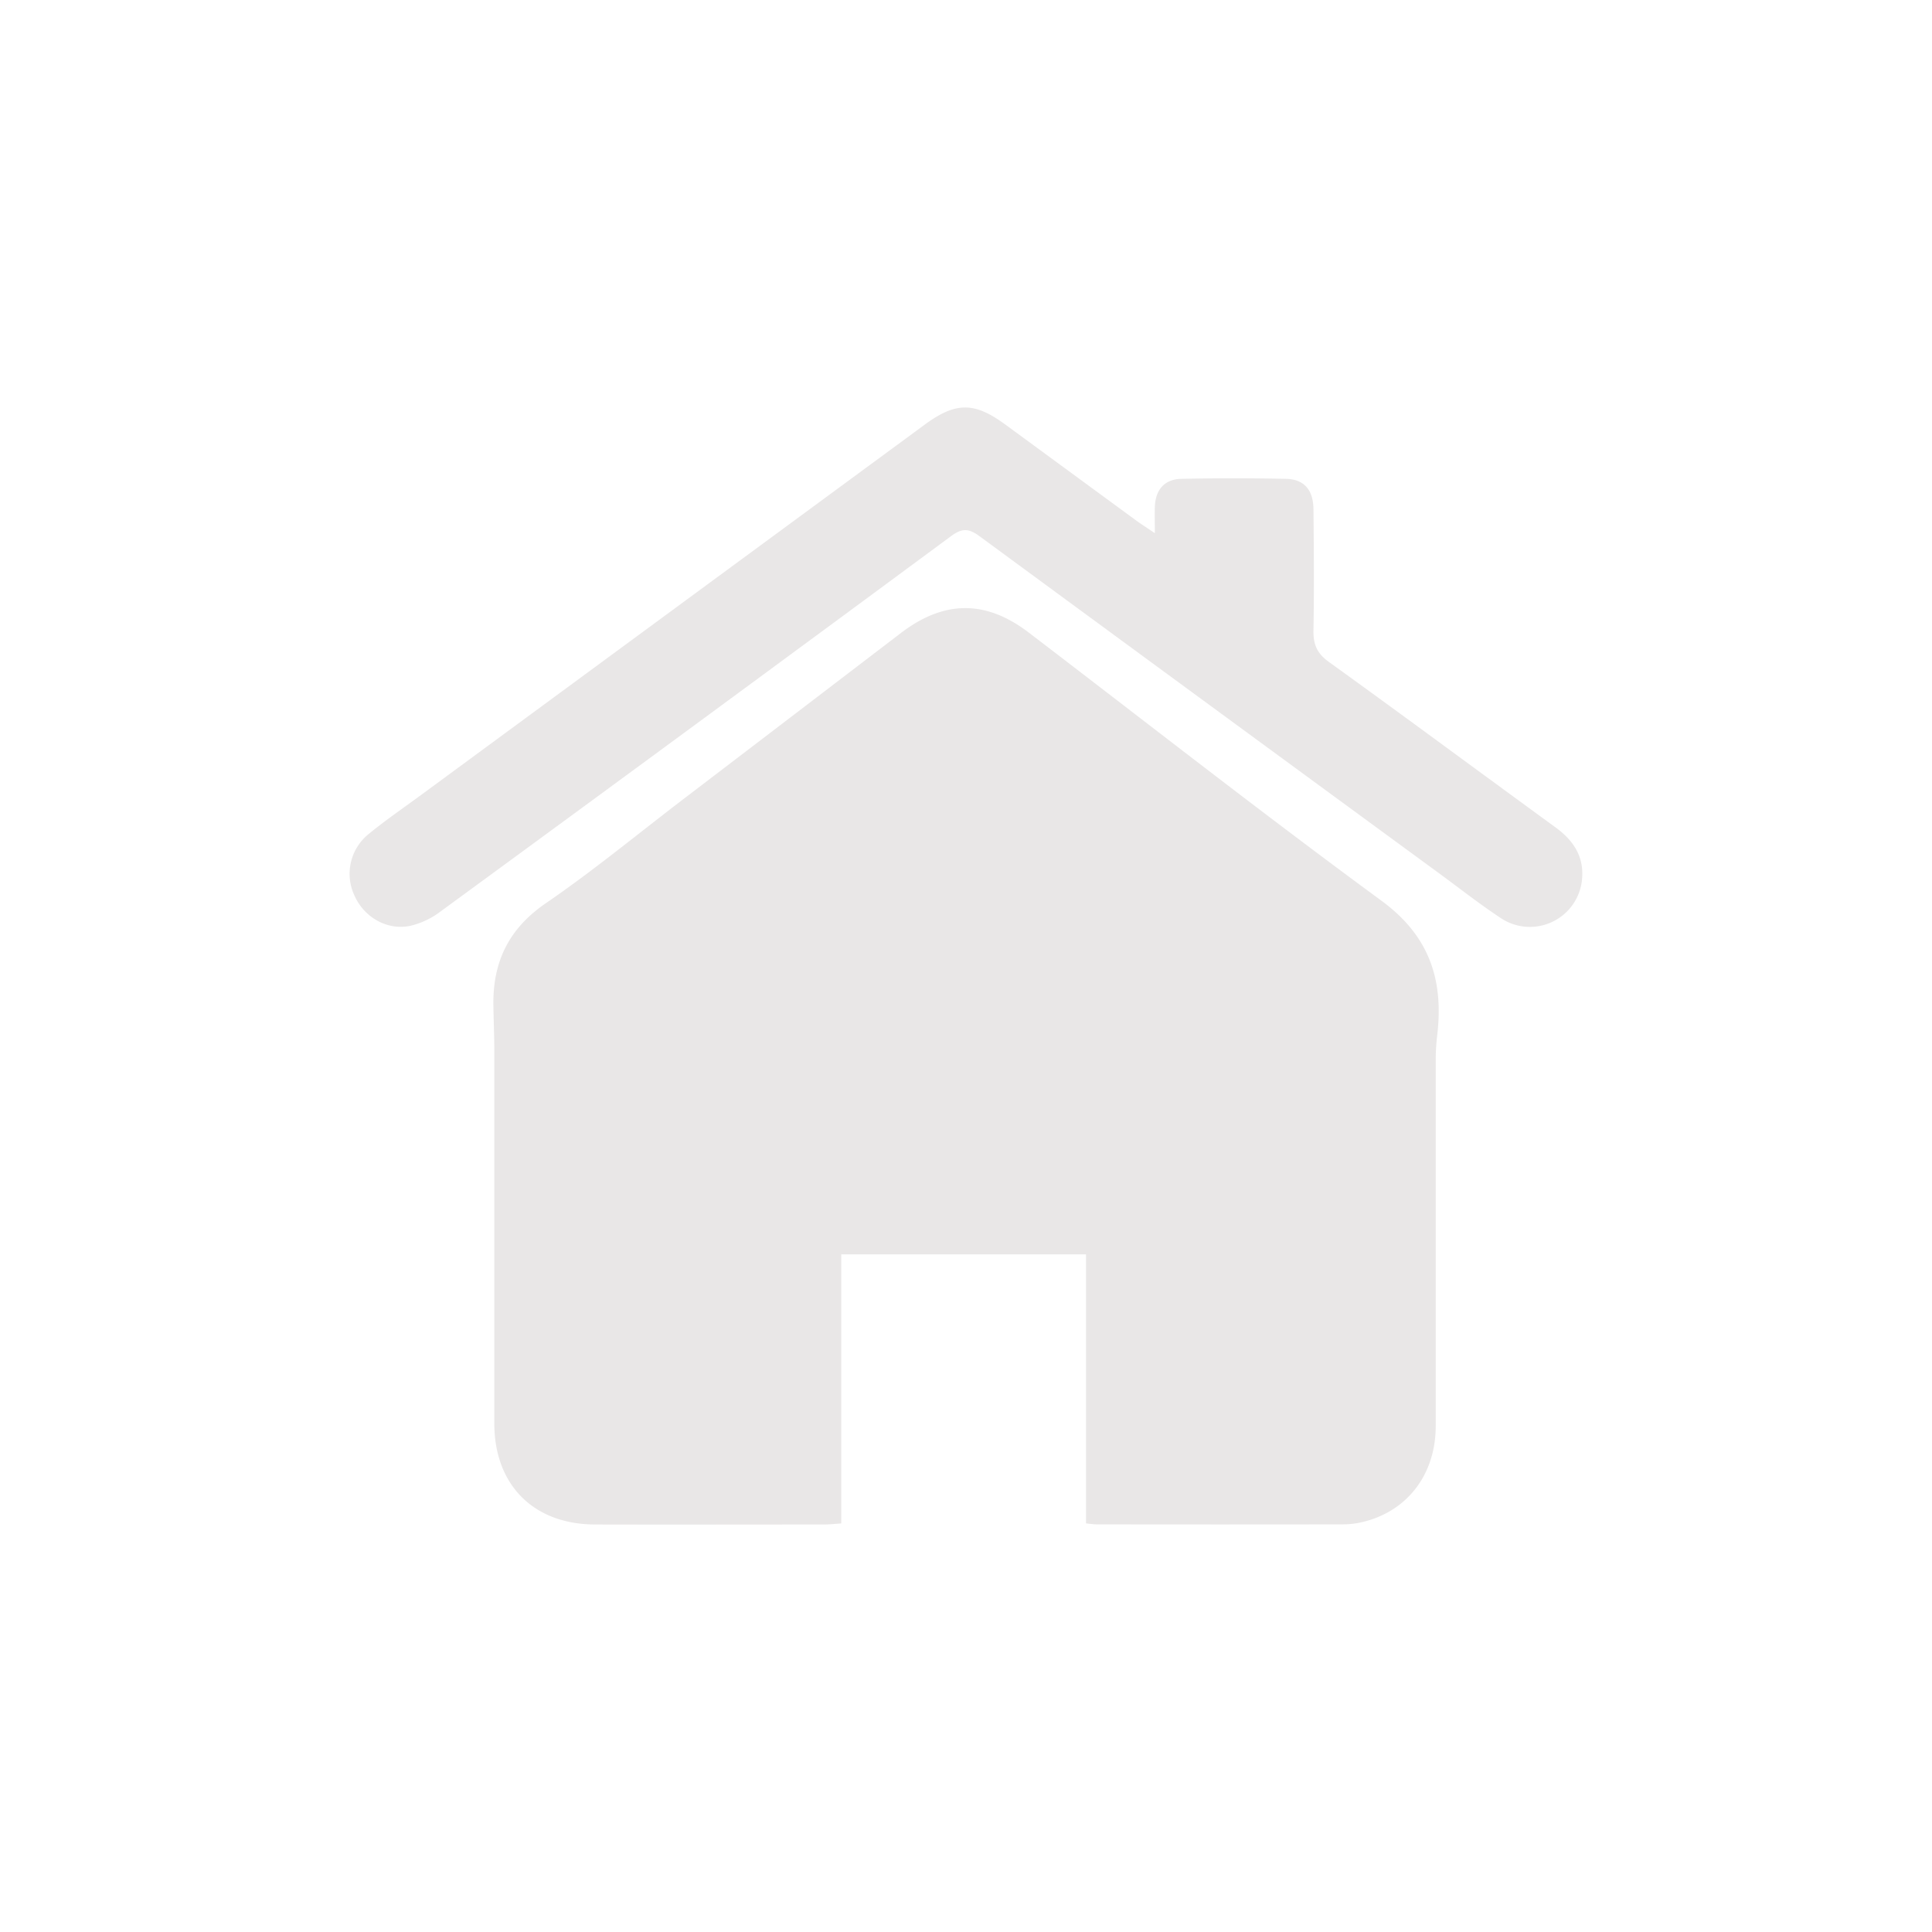 <svg xmlns="http://www.w3.org/2000/svg" viewBox="0 0 582 582"><defs><style>.cls-1{fill:none;}.cls-2{fill:#e9e7e7;}</style></defs><g id="Layer_2" data-name="Layer 2"><g id="Layer_1-2" data-name="Layer 1"><rect class="cls-1" width="582" height="582"/><path class="cls-2" d="M327.16,458.92V377.87H253.42v81.06c-2,.13-3.62.31-5.2.31-23,0-46,.06-69,0-18.48-.05-30.29-11.91-30.31-30.39q0-56,0-112c0-4.66-.21-9.32-.28-14-.2-13.08,4.61-23.11,15.84-30.79,14.14-9.69,27.41-20.65,41.05-31.07q33-25.18,65.95-50.36c13-9.89,25.53-9.92,38.41-.09,35.37,27,70.39,54.47,106.25,80.78,14.43,10.58,18.74,23.72,16.85,40.3a64.55,64.55,0,0,0-.48,6.94q0,55.5,0,111c0,14.81-8.8,26-22.52,29.05a25.62,25.62,0,0,1-5.45.59q-37,.06-74,0C329.66,459.23,328.84,459.08,327.16,458.92Z"/><path class="cls-2" d="M347.89,160.62c0-3.41-.08-5.71,0-8,.21-5.13,2.93-8.27,8-8.37q15.75-.33,31.49,0c5.45.1,8.23,3.3,8.29,9.17.12,12.16.22,24.32,0,36.48-.08,4.23,1.07,6.94,4.67,9.52,22.84,16.45,45.45,33.22,68.21,49.79,5.22,3.8,8.5,8.49,8.07,15.11a15.78,15.78,0,0,1-24.76,12.08c-6.25-4.13-12.15-8.78-18.19-13.21q-69.35-50.79-138.61-101.67c-3.26-2.4-5.28-2.44-8.58,0q-76.77,56.72-153.8,113.08a24.12,24.12,0,0,1-9.32,4.35c-7,1.32-13.79-2.78-16.61-9.23a15.39,15.39,0,0,1,4.37-18.53c5-4.1,10.39-7.79,15.63-11.64l151.77-111.6c9.39-6.91,15-6.94,24.4,0q19.95,14.63,39.9,29.25C344.14,158.13,345.52,159,347.89,160.62Z"/></g></g></svg>